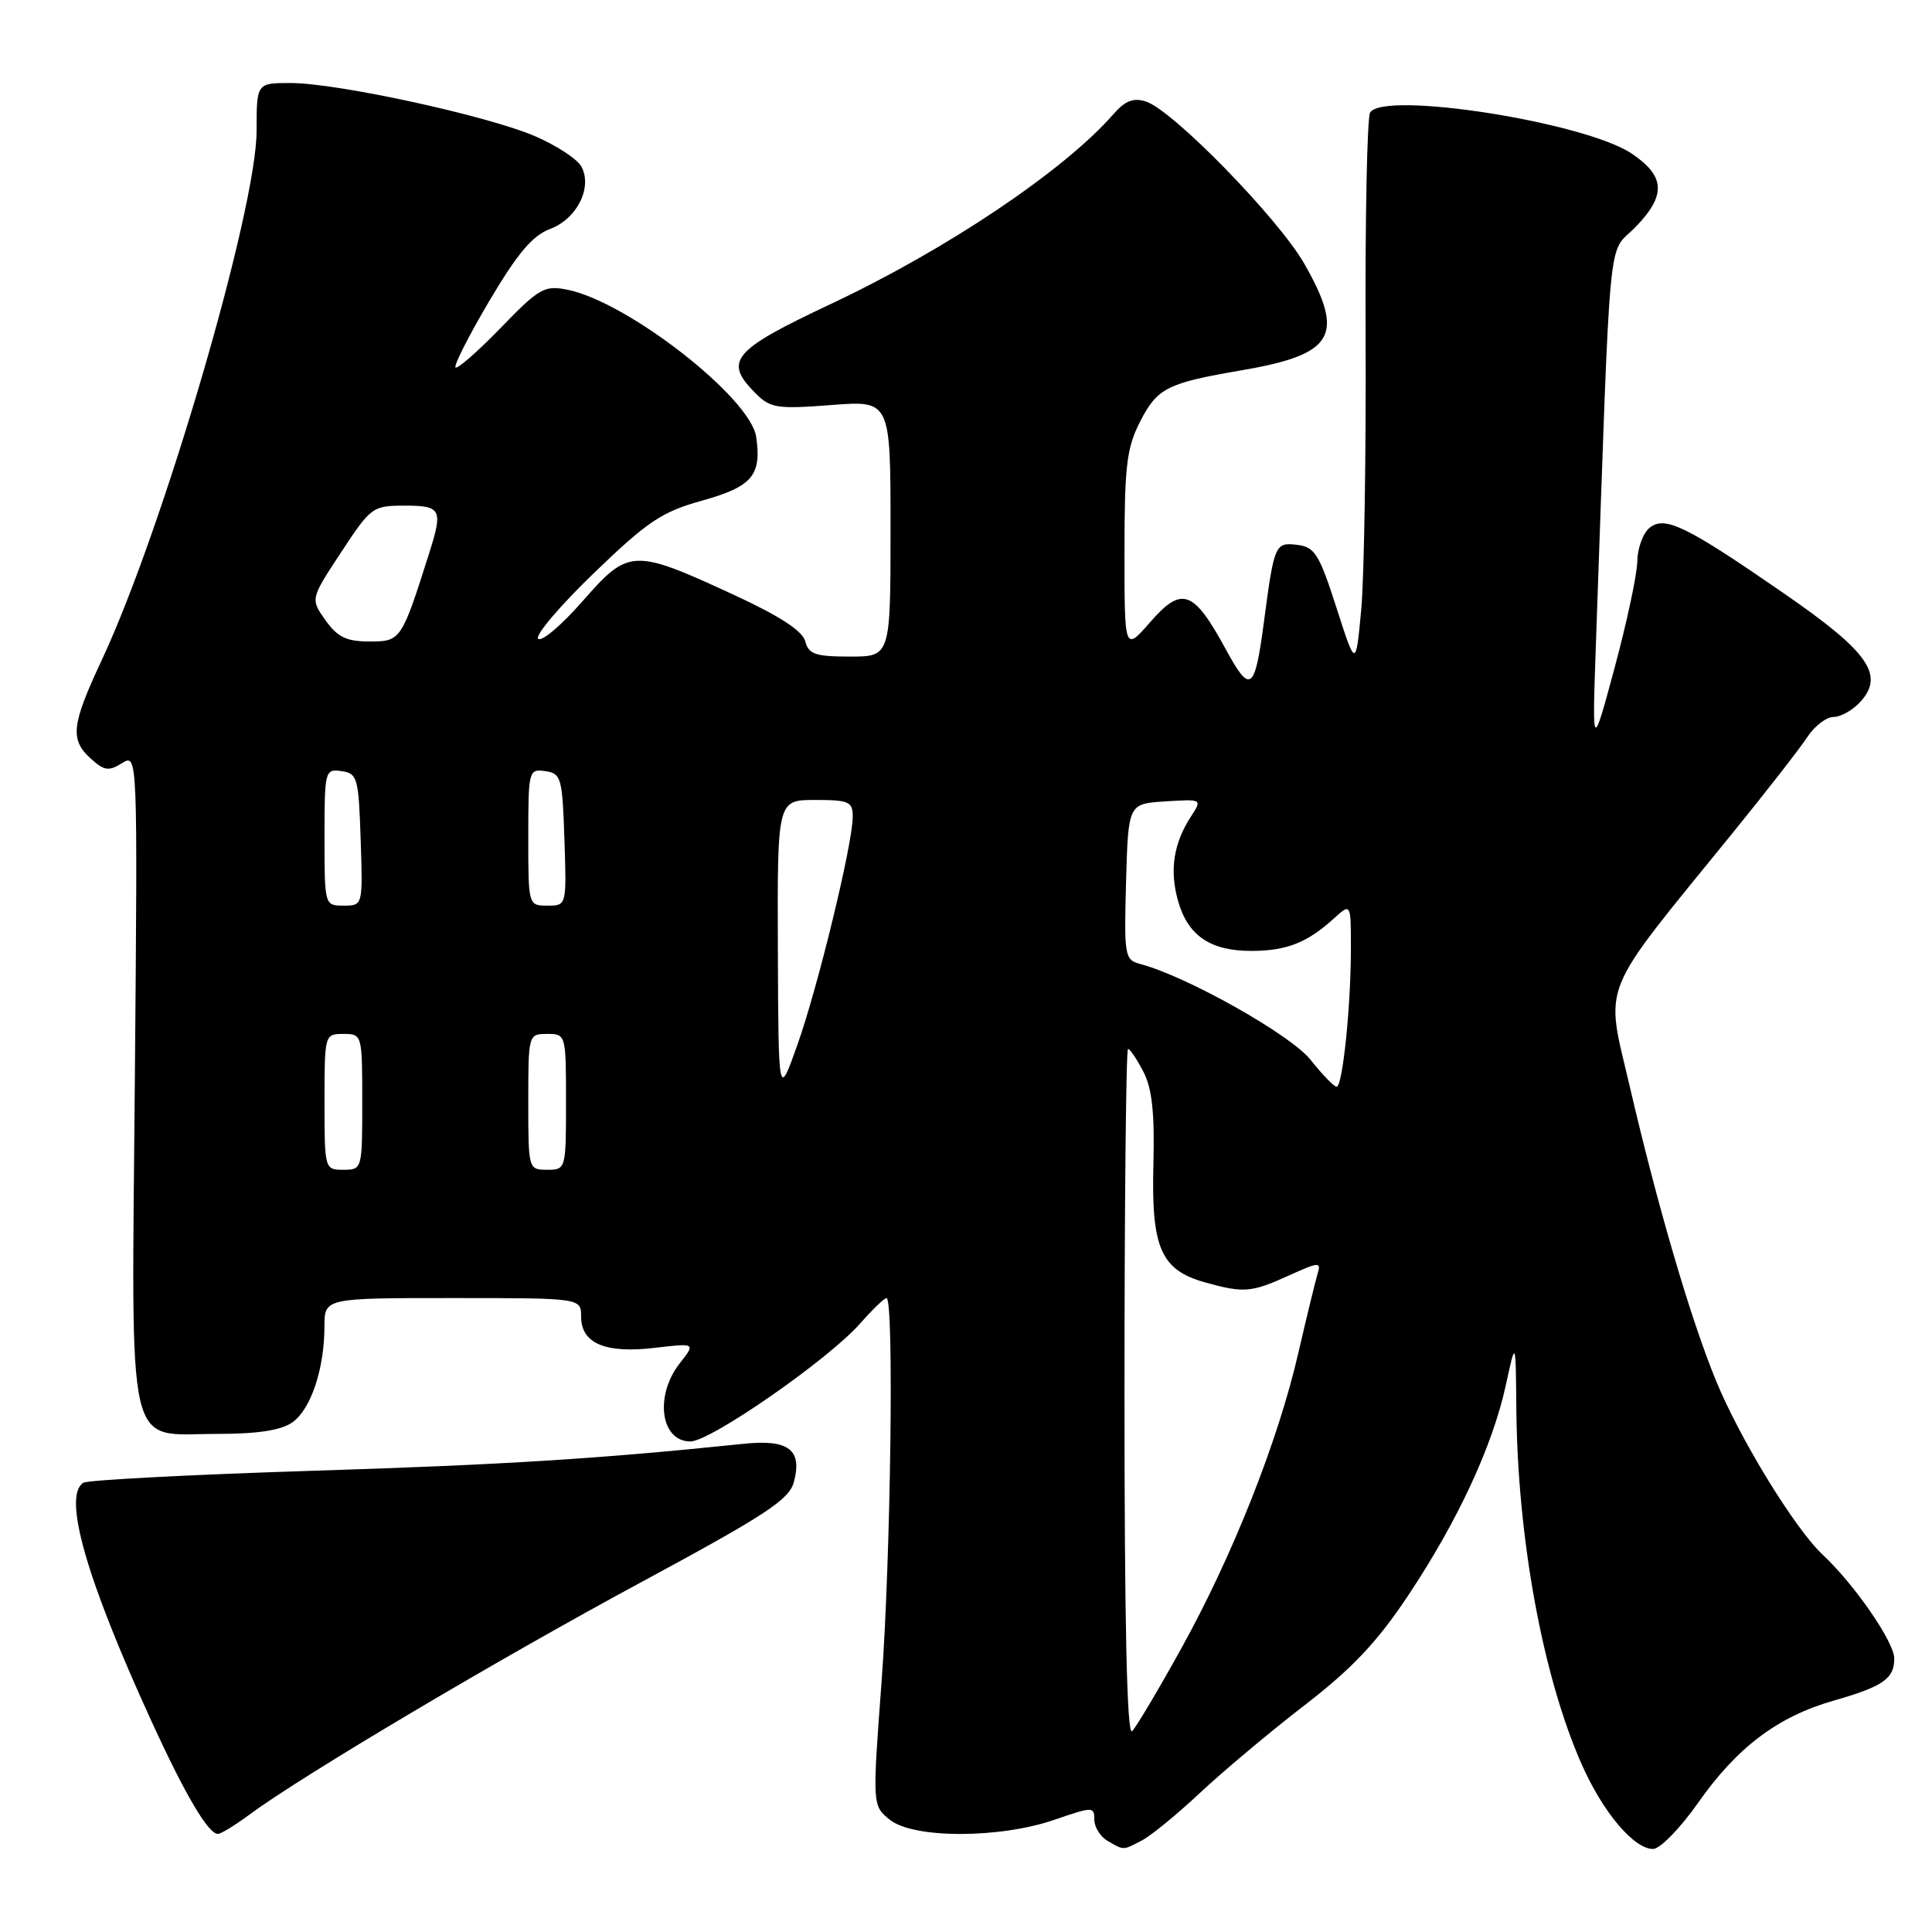 <?xml version="1.0" encoding="UTF-8" standalone="no"?>
<!DOCTYPE svg PUBLIC "-//W3C//DTD SVG 1.1//EN" "http://www.w3.org/Graphics/SVG/1.1/DTD/svg11.dtd" >
<svg xmlns="http://www.w3.org/2000/svg" xmlns:xlink="http://www.w3.org/1999/xlink" version="1.1" viewBox="0 0 256 256">
 <g >
 <path fill="currentColor"
d=" M 151.32 243.86 C 152.52 243.24 155.97 240.41 159.00 237.57 C 162.03 234.73 168.25 229.51 172.84 225.97 C 179.19 221.07 182.47 217.59 186.59 211.41 C 193.17 201.52 197.77 191.61 199.53 183.54 C 200.84 177.50 200.84 177.50 200.92 186.53 C 201.07 203.84 204.42 222.12 209.59 233.80 C 212.39 240.13 216.50 245.00 219.04 245.00 C 219.96 245.00 222.63 242.26 224.98 238.92 C 230.15 231.54 235.54 227.47 242.94 225.35 C 249.52 223.47 251.00 222.44 251.00 219.76 C 251.00 217.58 245.74 209.96 241.51 206.00 C 237.84 202.57 230.53 190.65 227.36 182.90 C 224.00 174.71 219.65 159.87 215.97 144.04 C 212.68 129.90 211.64 132.46 229.56 110.40 C 234.07 104.85 238.54 99.11 239.49 97.65 C 240.45 96.19 242.01 95.00 242.96 95.00 C 243.91 95.00 245.52 94.09 246.53 92.97 C 249.73 89.43 247.57 86.36 236.50 78.71 C 223.39 69.65 220.58 68.28 218.55 69.96 C 217.70 70.67 216.98 72.65 216.95 74.37 C 216.93 76.09 215.57 82.45 213.94 88.50 C 210.97 99.50 210.97 99.50 211.46 85.50 C 213.48 28.34 212.95 33.95 216.71 30.09 C 220.80 25.87 220.67 23.36 216.21 20.35 C 210.01 16.19 183.35 12.00 181.55 14.91 C 181.15 15.56 180.88 28.90 180.95 44.55 C 181.02 60.20 180.76 76.50 180.37 80.76 C 179.65 88.50 179.65 88.50 177.08 80.50 C 174.78 73.36 174.21 72.47 171.84 72.19 C 168.95 71.86 168.84 72.12 167.48 82.38 C 166.26 91.61 165.68 92.03 162.41 86.01 C 158.14 78.17 156.61 77.62 152.42 82.42 C 149.00 86.33 149.00 86.33 149.00 73.13 C 149.00 61.81 149.29 59.35 151.04 55.92 C 153.34 51.41 154.63 50.76 164.50 49.07 C 176.78 46.97 178.25 44.49 172.86 35.00 C 169.44 28.98 155.39 14.58 151.84 13.45 C 150.19 12.92 149.08 13.35 147.54 15.12 C 141.01 22.60 125.48 33.03 110.13 40.26 C 97.00 46.44 95.83 47.83 100.14 52.14 C 102.08 54.08 102.99 54.22 110.14 53.67 C 118.00 53.06 118.00 53.06 118.00 70.03 C 118.00 87.00 118.00 87.00 112.62 87.00 C 108.05 87.00 107.15 86.69 106.70 84.98 C 106.35 83.60 103.33 81.64 97.35 78.87 C 83.88 72.65 83.33 72.67 77.23 79.62 C 74.42 82.83 71.76 85.09 71.31 84.64 C 70.86 84.20 74.19 80.28 78.70 75.93 C 85.84 69.05 87.69 67.82 93.05 66.33 C 99.67 64.48 100.94 62.98 100.20 57.89 C 99.43 52.68 83.14 39.98 75.18 38.39 C 72.14 37.78 71.45 38.17 66.35 43.44 C 63.30 46.58 60.61 48.94 60.36 48.69 C 60.11 48.44 62.12 44.47 64.84 39.87 C 68.57 33.57 70.56 31.21 72.89 30.34 C 76.45 29.00 78.53 24.86 77.04 22.07 C 76.51 21.09 73.74 19.27 70.88 18.04 C 64.55 15.32 44.68 11.00 38.50 11.00 C 34.00 11.00 34.00 11.00 34.00 17.33 C 34.00 27.76 21.61 70.11 13.48 87.47 C 9.45 96.09 9.24 98.00 12.06 100.55 C 13.81 102.13 14.42 102.22 16.17 101.12 C 18.24 99.84 18.24 99.84 17.87 142.89 C 17.43 193.79 16.56 190.00 28.77 190.00 C 34.14 190.00 37.23 189.53 38.74 188.47 C 41.19 186.75 42.99 181.38 42.99 175.75 C 43.00 172.00 43.00 172.00 60.00 172.00 C 77.00 172.00 77.00 172.00 77.00 174.46 C 77.00 178.01 80.20 179.37 86.74 178.60 C 92.18 177.96 92.18 177.96 90.09 180.62 C 86.70 184.92 87.52 191.00 91.48 191.00 C 94.16 191.00 109.82 180.11 114.01 175.33 C 115.62 173.50 117.18 172.00 117.47 172.00 C 118.48 172.00 118.03 206.54 116.81 222.87 C 115.59 239.25 115.59 239.25 117.90 241.12 C 121.01 243.64 132.46 243.64 139.75 241.12 C 144.80 239.38 145.00 239.38 145.00 241.10 C 145.00 242.09 145.79 243.36 146.75 243.92 C 148.96 245.20 148.73 245.21 151.32 243.86 Z  M 33.06 240.44 C 39.97 235.32 65.98 219.88 84.98 209.64 C 101.49 200.73 104.57 198.71 105.19 196.38 C 106.34 192.09 104.50 190.69 98.54 191.31 C 79.24 193.31 66.98 194.08 41.30 194.89 C 25.25 195.40 11.63 196.11 11.05 196.47 C 8.28 198.18 11.40 209.14 20.04 228.00 C 24.52 237.80 27.59 243.00 28.87 243.00 C 29.28 243.00 31.16 241.85 33.06 240.44 Z  M 149.00 184.70 C 149.00 159.56 149.21 139.00 149.47 139.00 C 149.74 139.00 150.65 140.36 151.51 142.02 C 152.66 144.25 153.01 147.49 152.83 154.39 C 152.55 165.41 153.84 168.31 159.74 169.94 C 164.81 171.35 165.81 171.27 170.81 169.00 C 174.76 167.21 175.08 167.19 174.59 168.77 C 174.30 169.72 173.14 174.50 172.01 179.38 C 169.31 191.06 163.33 206.14 156.52 218.44 C 153.49 223.91 150.56 228.84 150.01 229.39 C 149.33 230.07 149.00 215.34 149.00 184.70 Z  M 43.00 146.00 C 43.00 137.07 43.02 137.00 45.50 137.00 C 47.98 137.00 48.00 137.07 48.00 146.00 C 48.00 154.93 47.98 155.00 45.50 155.00 C 43.02 155.00 43.00 154.93 43.00 146.00 Z  M 70.00 146.00 C 70.00 137.07 70.02 137.00 72.50 137.00 C 74.98 137.00 75.00 137.07 75.00 146.00 C 75.00 154.93 74.98 155.00 72.50 155.00 C 70.02 155.00 70.00 154.93 70.00 146.00 Z  M 103.07 125.75 C 103.00 106.00 103.00 106.00 108.00 106.00 C 112.52 106.00 113.00 106.22 112.99 108.25 C 112.98 111.85 108.36 130.87 105.64 138.50 C 103.15 145.50 103.15 145.50 103.07 125.75 Z  M 173.64 140.41 C 170.98 137.09 157.19 129.33 151.10 127.74 C 149.02 127.19 148.94 126.71 149.21 116.83 C 149.50 106.50 149.50 106.50 154.41 106.19 C 159.31 105.88 159.31 105.88 157.81 108.19 C 155.51 111.74 154.96 115.27 156.07 119.28 C 157.36 123.95 160.32 126.00 165.79 126.00 C 170.47 126.00 173.21 124.92 176.75 121.70 C 179.00 119.65 179.00 119.65 179.00 125.68 C 179.00 133.35 177.90 144.00 177.11 144.00 C 176.77 144.00 175.21 142.39 173.64 140.41 Z  M 43.00 110.93 C 43.00 102.10 43.06 101.87 45.25 102.18 C 47.36 102.48 47.52 103.04 47.79 111.25 C 48.08 120.00 48.08 120.00 45.54 120.00 C 43.01 120.00 43.00 119.98 43.00 110.93 Z  M 70.00 110.93 C 70.00 102.10 70.06 101.87 72.25 102.18 C 74.36 102.48 74.52 103.04 74.79 111.25 C 75.08 120.00 75.08 120.00 72.54 120.00 C 70.01 120.00 70.00 119.98 70.00 110.93 Z  M 43.13 82.19 C 41.13 79.37 41.13 79.37 45.19 73.19 C 49.15 67.17 49.38 67.00 53.63 67.00 C 58.43 67.00 58.70 67.49 56.93 73.10 C 53.21 84.87 53.12 85.00 48.99 85.00 C 45.91 85.00 44.74 84.44 43.13 82.19 Z "/>
</g>
</svg>